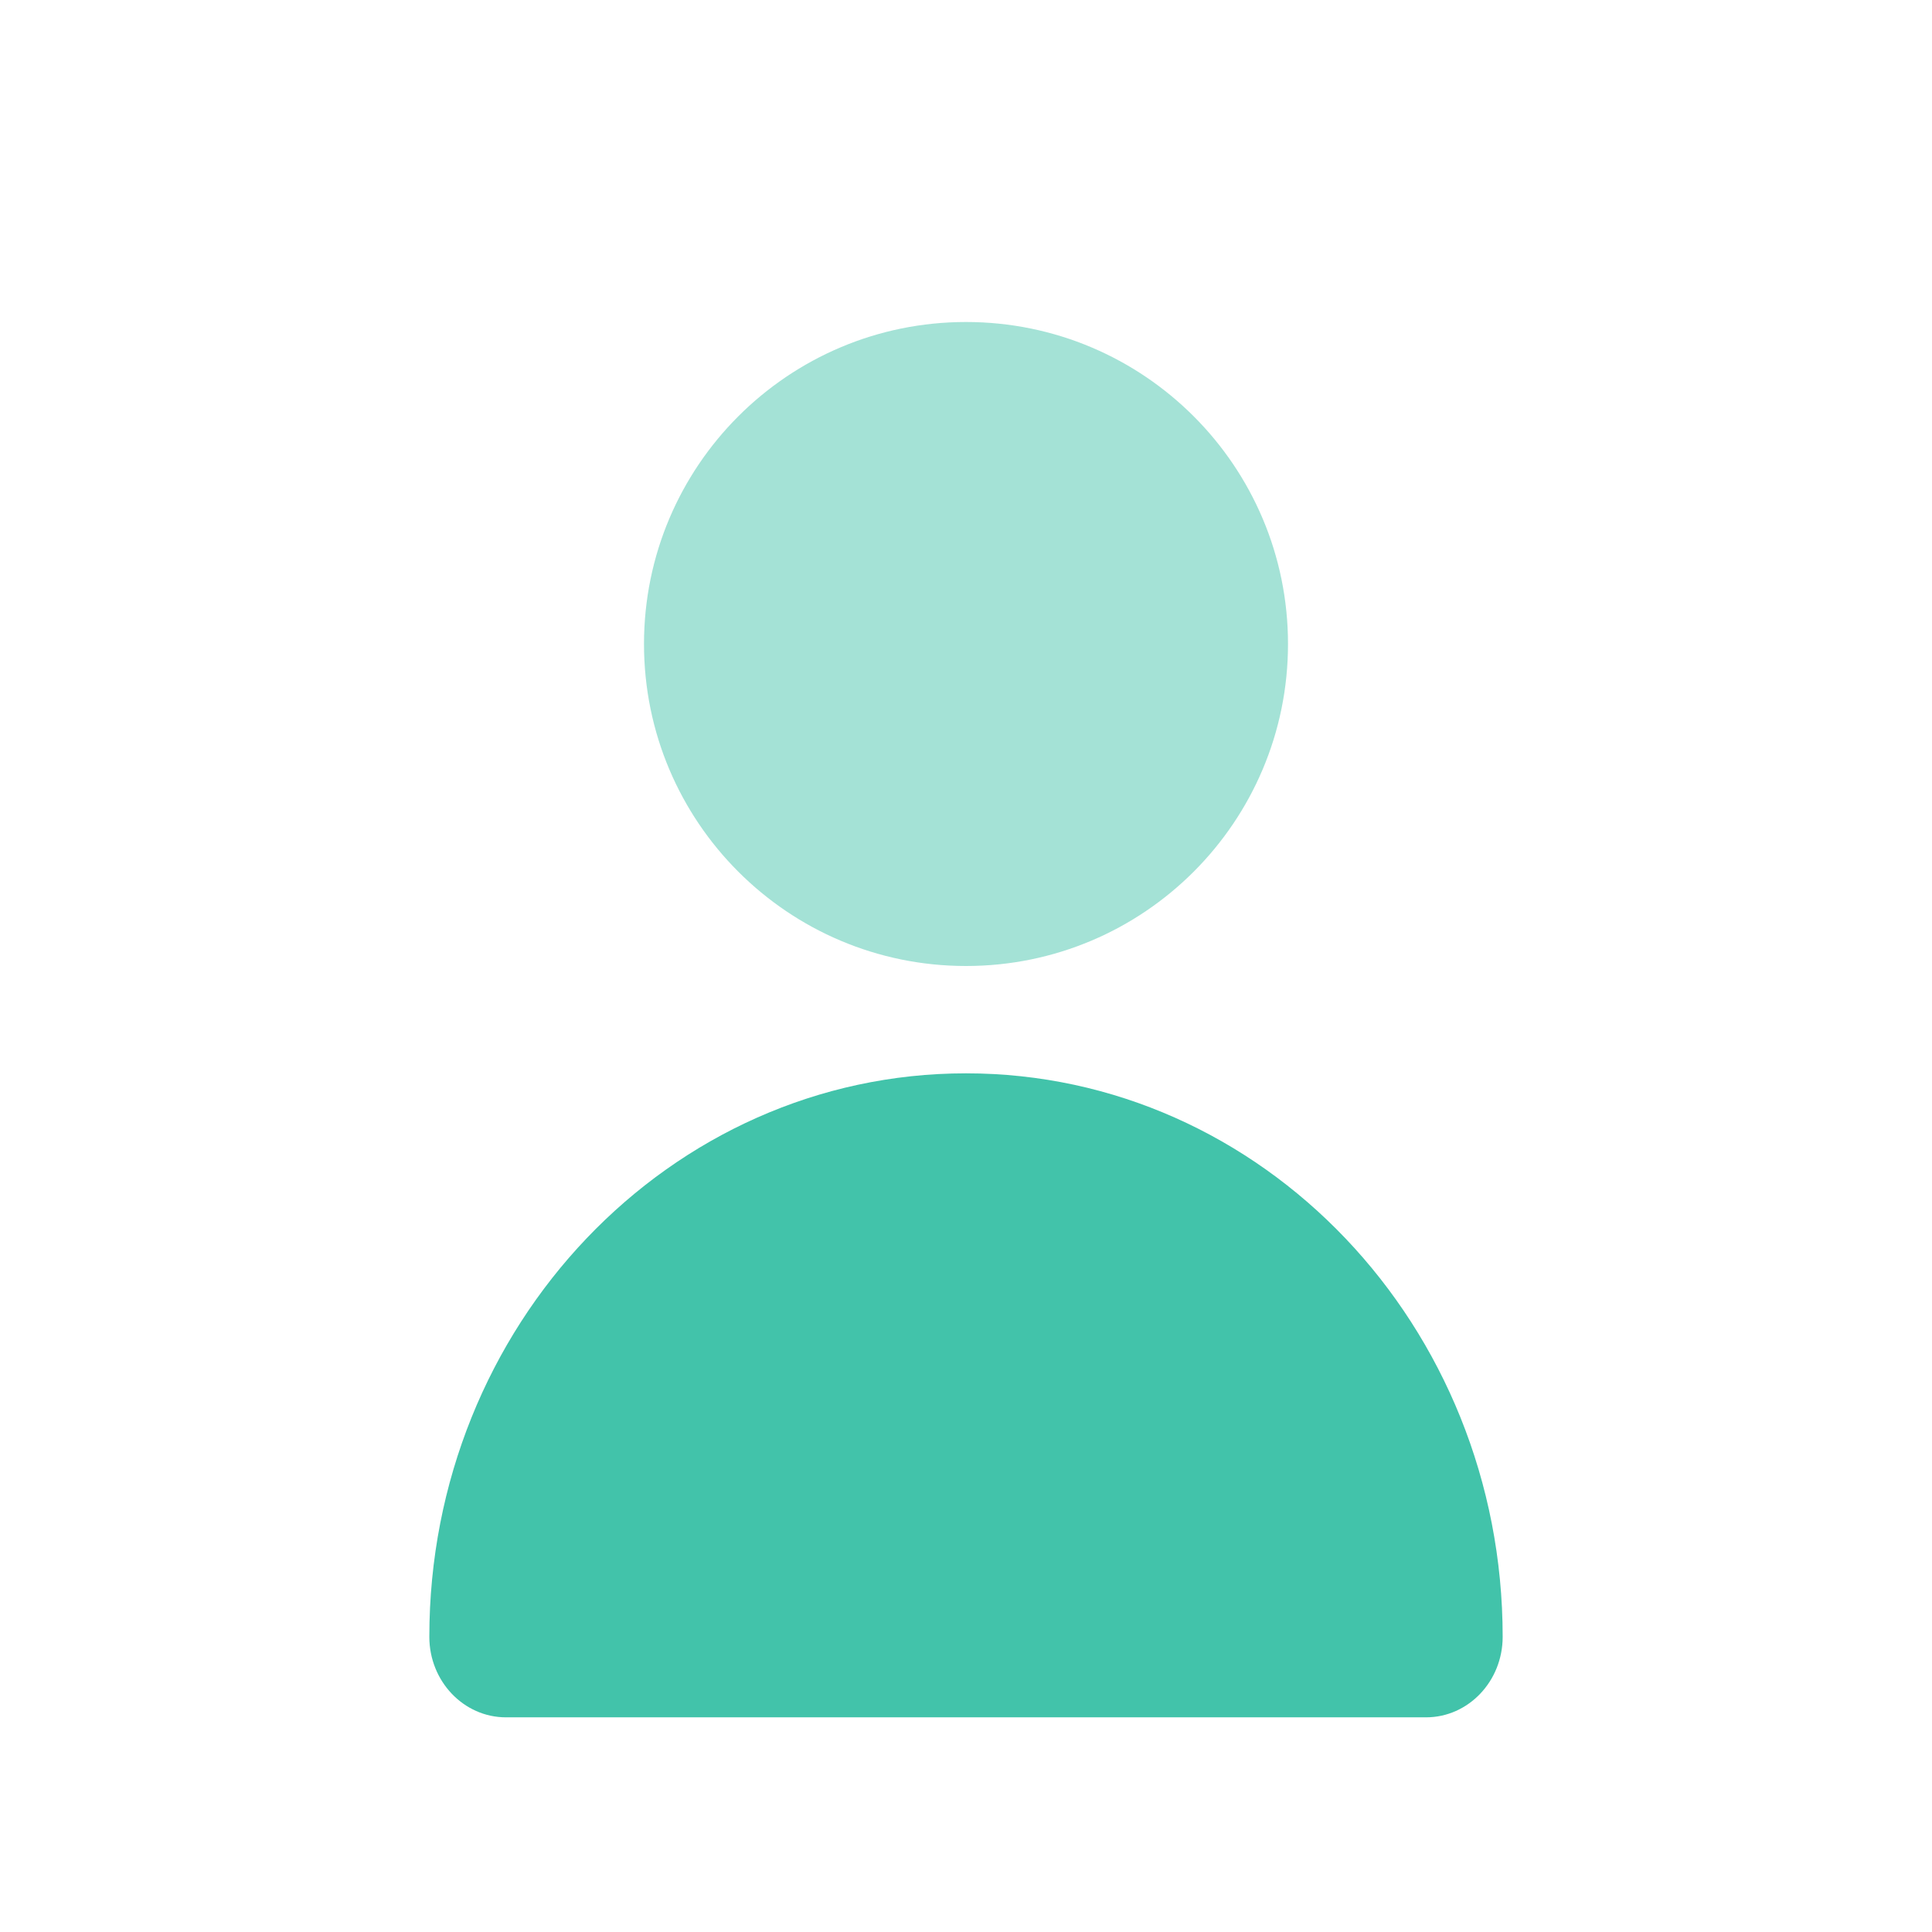 <svg width="300" height="300" viewBox="0 0 18 18" fill="none" xmlns="http://www.w3.org/2000/svg">
<path opacity="0.48" d="M9 9C10.657 9 12 7.657 12 6C12 4.343 10.657 3 9 3C7.343 3 6 4.343 6 6C6 7.657 7.343 9 9 9Z" fill="#42C3AA"/>
<path d="M13.286 16C13.68 16 14 15.664 14 15.25C14 12.351 11.761 10 9 10C6.239 10 4 12.351 4 15.25C4 15.664 4.32 16 4.714 16H13.286Z" fill="#42C3AA"/>
</svg>
